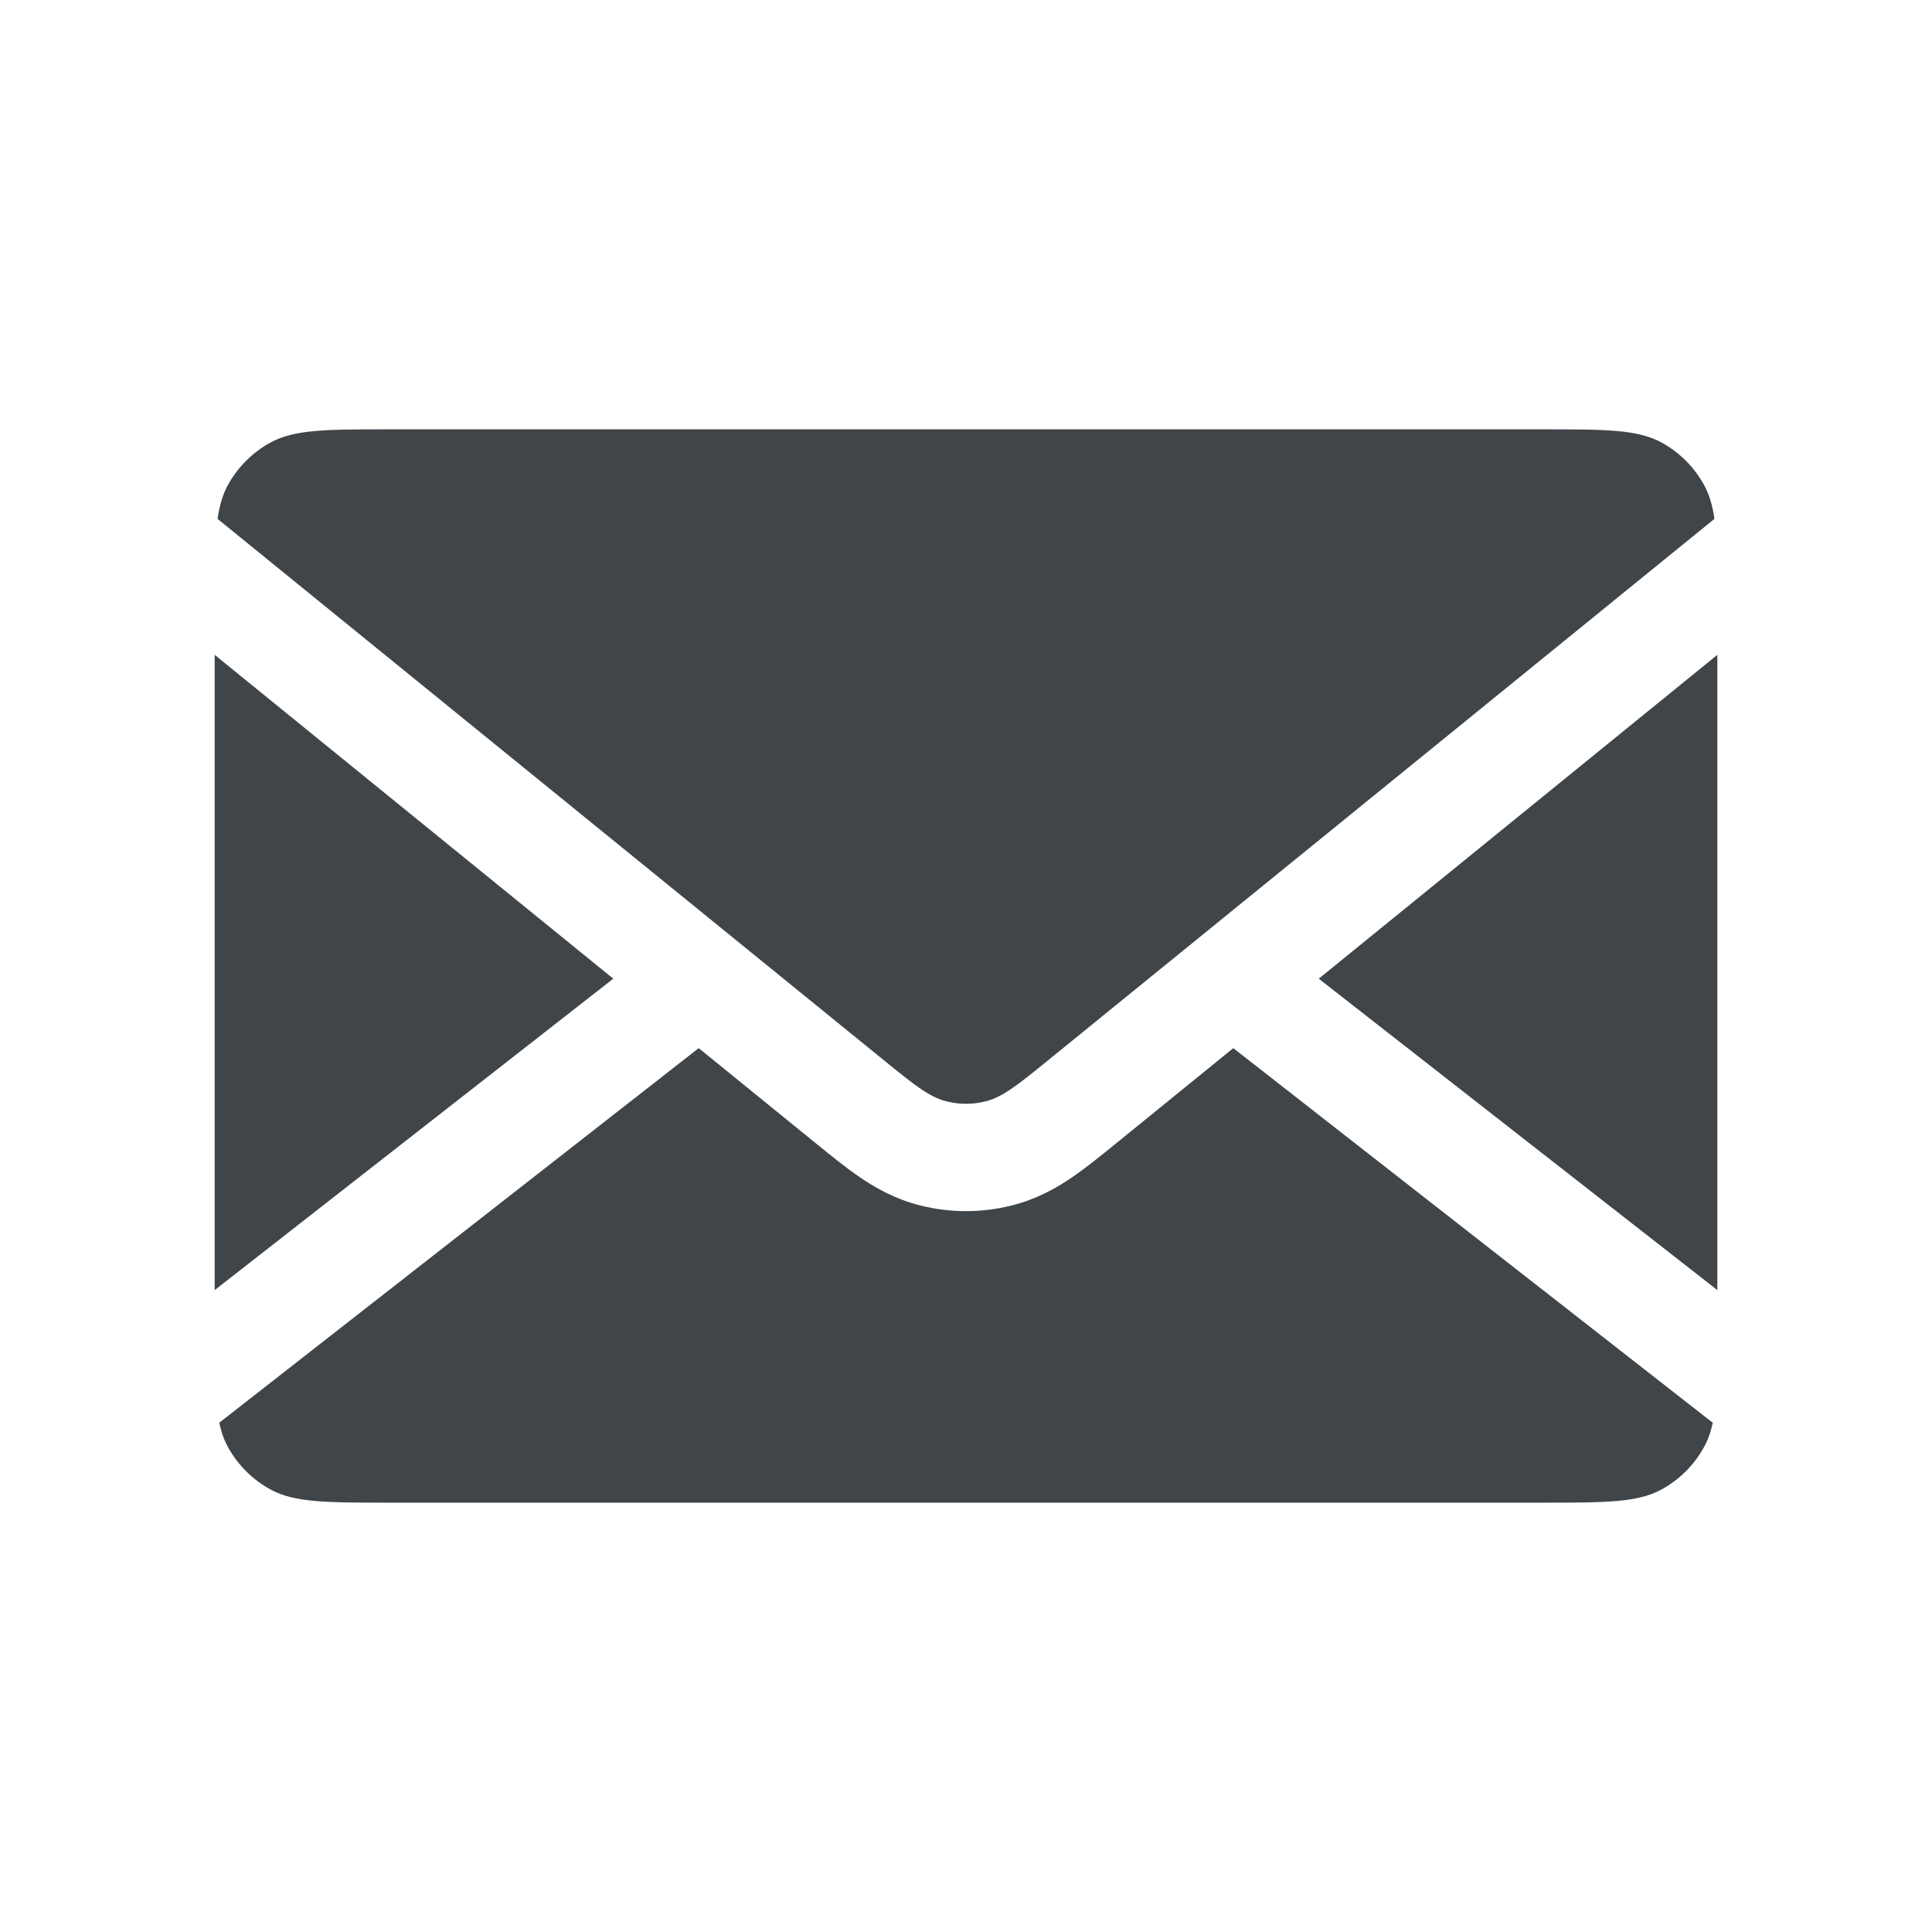 <svg width="72" height="72" viewBox="0 0 72 72" fill="none" xmlns="http://www.w3.org/2000/svg">
<path d="M63.891 19.338L39.102 39.479C37.951 40.415 37.375 40.883 36.73 41.044C36.251 41.165 35.749 41.165 35.27 41.044C34.625 40.883 34.049 40.415 32.898 39.479L8.109 19.338C8.18 18.833 8.299 18.43 8.495 18.073C8.86 17.408 9.408 16.86 10.073 16.495C10.973 16 12.169 16 14.56 16H57.44C59.831 16 61.027 16 61.927 16.495C62.592 16.86 63.14 17.408 63.505 18.073C63.701 18.43 63.82 18.833 63.891 19.338Z" fill="#3F4549"/>
<path d="M64 24.404L49.146 36.473L64 48.078V24.404Z" fill="#3F4549"/>
<path d="M8 24.404V48.079L22.855 36.473L8 24.404Z" fill="#3F4549"/>
<path d="M41.544 42.65L45.961 39.061L63.829 53.021C63.756 53.365 63.653 53.659 63.505 53.927C63.14 54.592 62.592 55.14 61.927 55.505C61.027 56 59.831 56 57.44 56H14.56C12.169 56 10.973 56 10.073 55.505C9.408 55.14 8.86 54.592 8.495 53.927C8.347 53.659 8.244 53.365 8.171 53.021L26.039 39.061L30.456 42.65C30.961 43.059 31.502 43.499 32.003 43.845C32.577 44.241 33.331 44.682 34.298 44.925C35.416 45.205 36.585 45.205 37.702 44.925C38.669 44.682 39.423 44.241 39.997 43.845C40.498 43.499 41.04 43.059 41.544 42.65Z" fill="#3F4549"/>
</svg>
